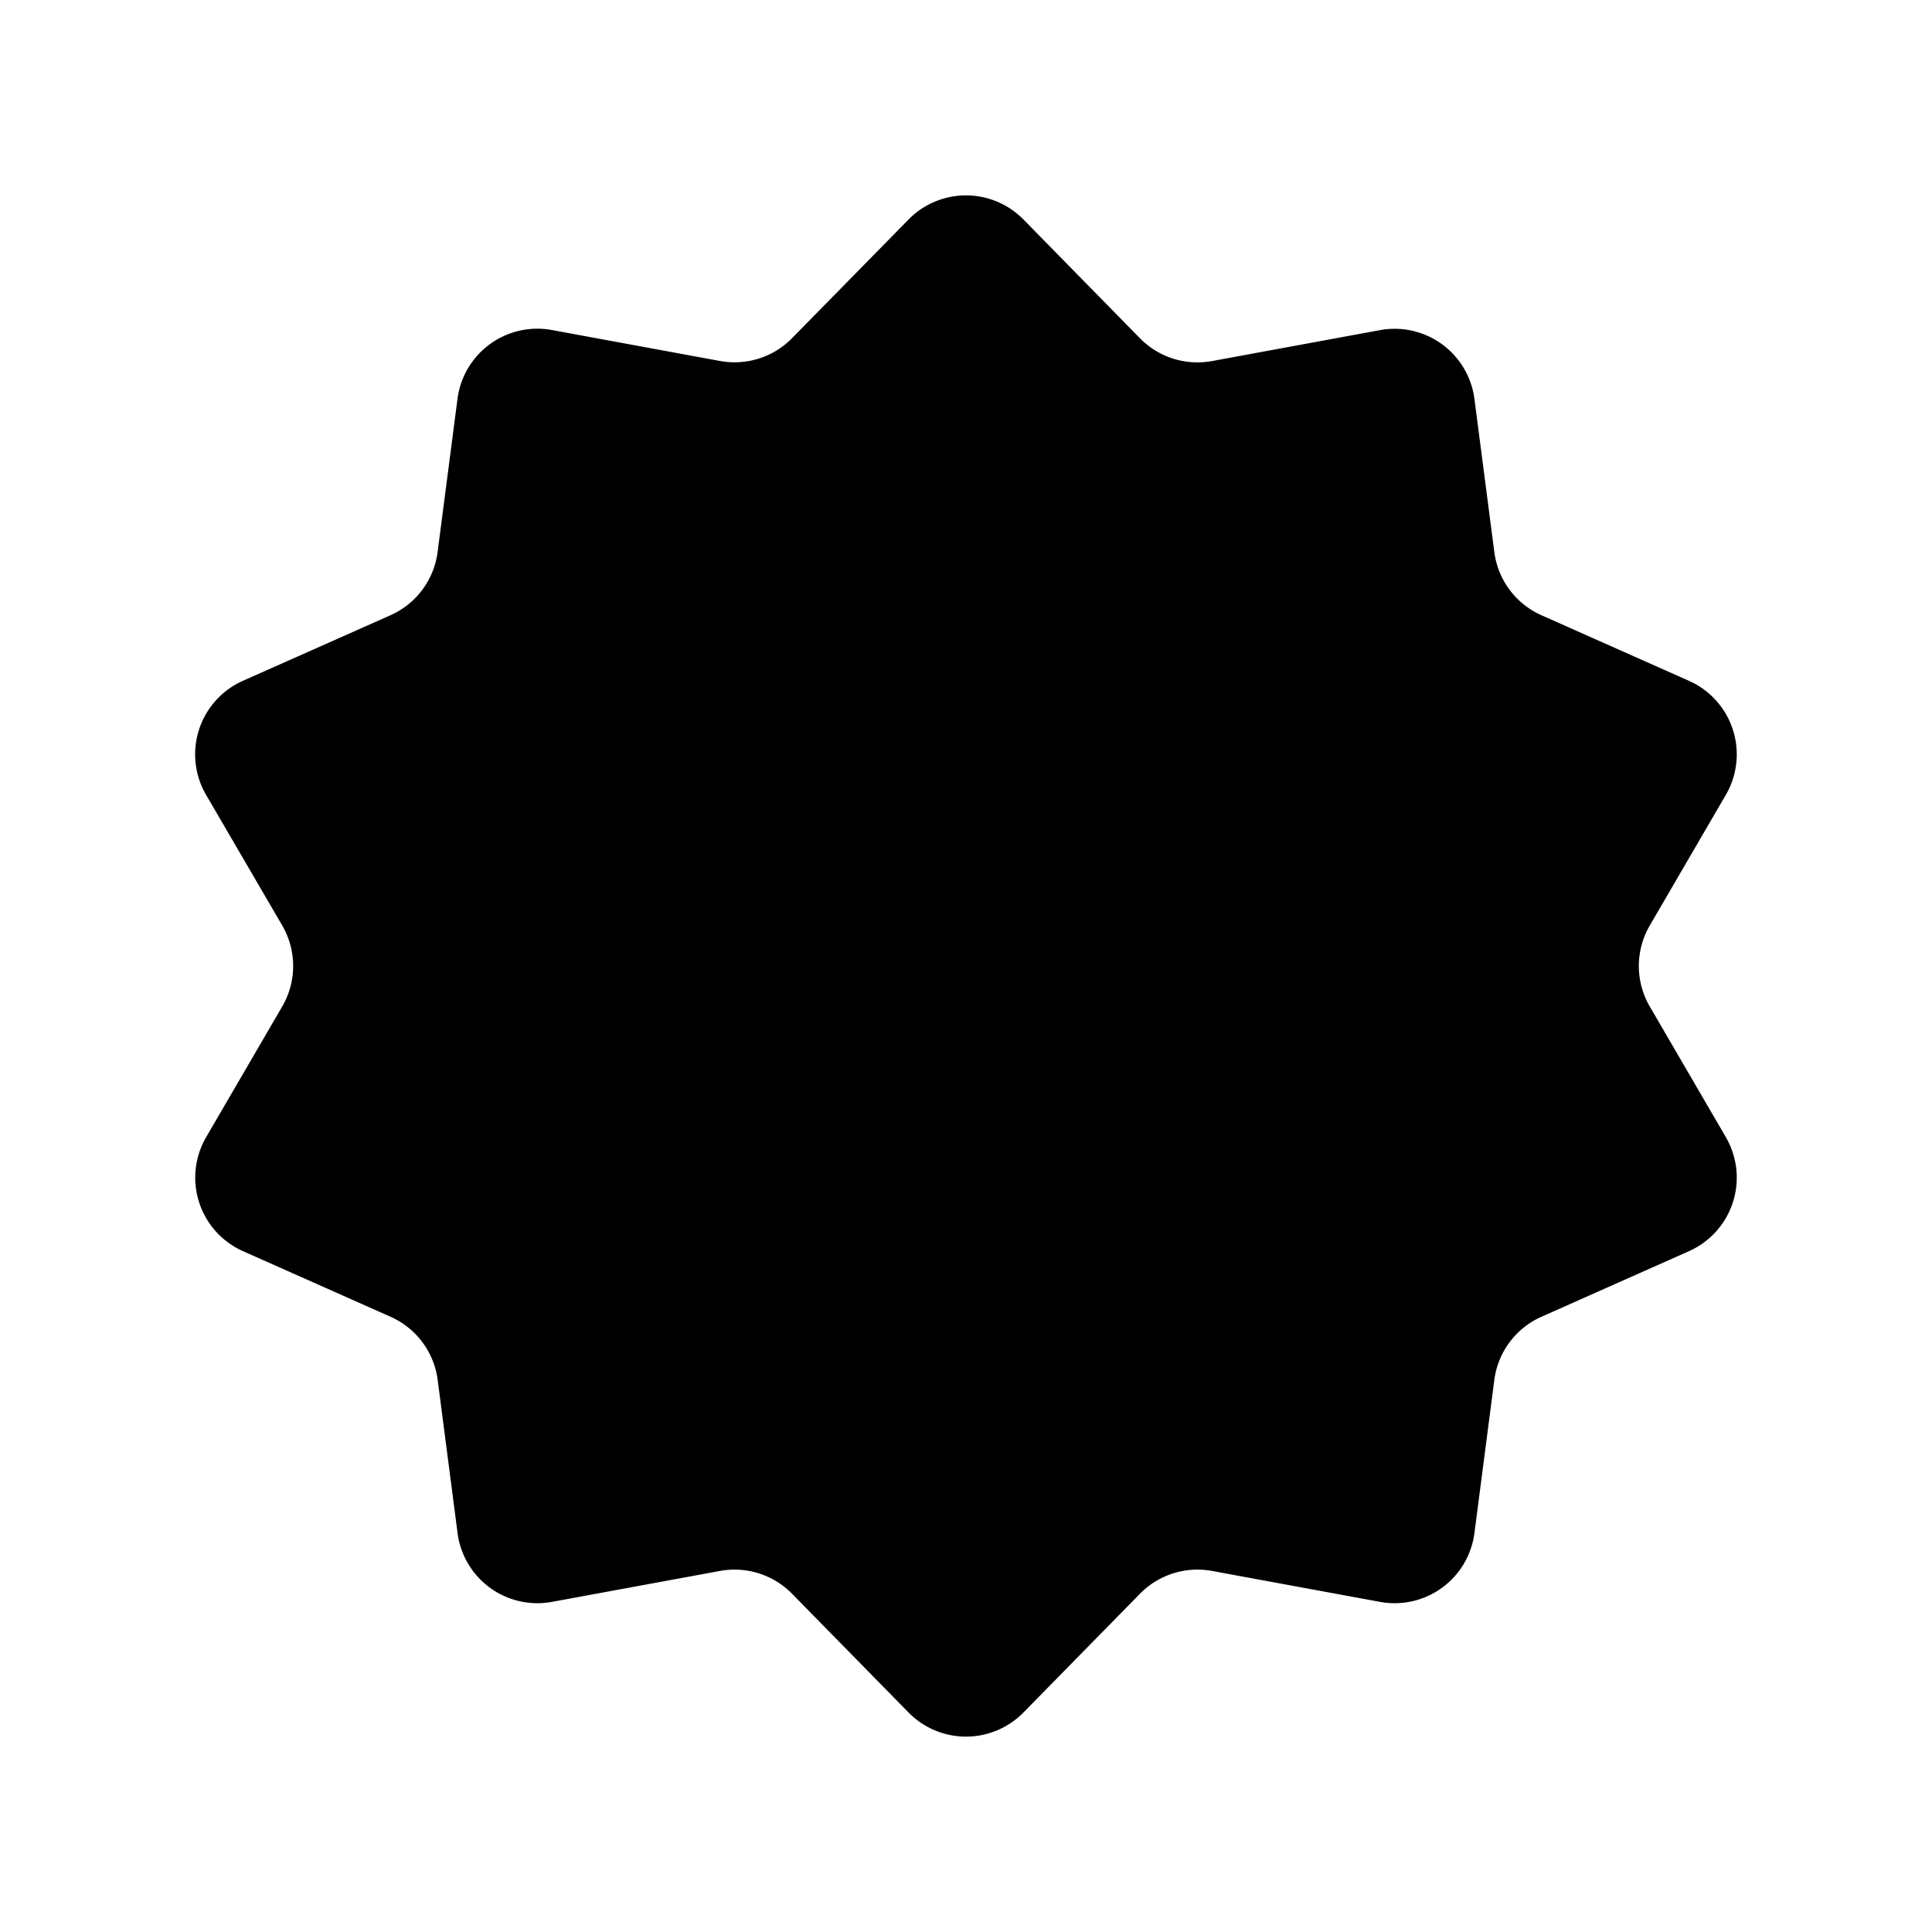<svg xmlns="http://www.w3.org/2000/svg" viewBox="0 0 24 24"><path d="M11.286 2.727a1 1 0 0 1 1.428 0l1.448 1.476a1 1 0 0 0 .895.282l2.086-.384a1 1 0 0 1 1.173.855l.247 1.902a1 1 0 0 0 .586.785l1.831.814a1 1 0 0 1 .459 1.417l-.945 1.623a1 1 0 0 0 0 1.006l.945 1.623a1 1 0 0 1-.459 1.417l-1.831.814a1 1 0 0 0-.586.785l-.247 1.902a1 1 0 0 1-1.173.855l-2.086-.384a1 1 0 0 0-.895.282l-1.448 1.476a1 1 0 0 1-1.428 0l-1.448-1.476a1 1 0 0 0-.895-.282l-2.086.384a1 1 0 0 1-1.173-.855l-.247-1.902a1 1 0 0 0-.586-.785l-1.831-.814a1 1 0 0 1-.459-1.417l.945-1.623a1 1 0 0 0 0-1.006L2.56 9.874a1 1 0 0 1 .458-1.417l1.832-.814a1 1 0 0 0 .586-.785l.247-1.902A1 1 0 0 1 6.857 4.1l2.086.384a1 1 0 0 0 .895-.282z"/><path d="m9.5 12.5 2 2 3.5-4"/></svg>